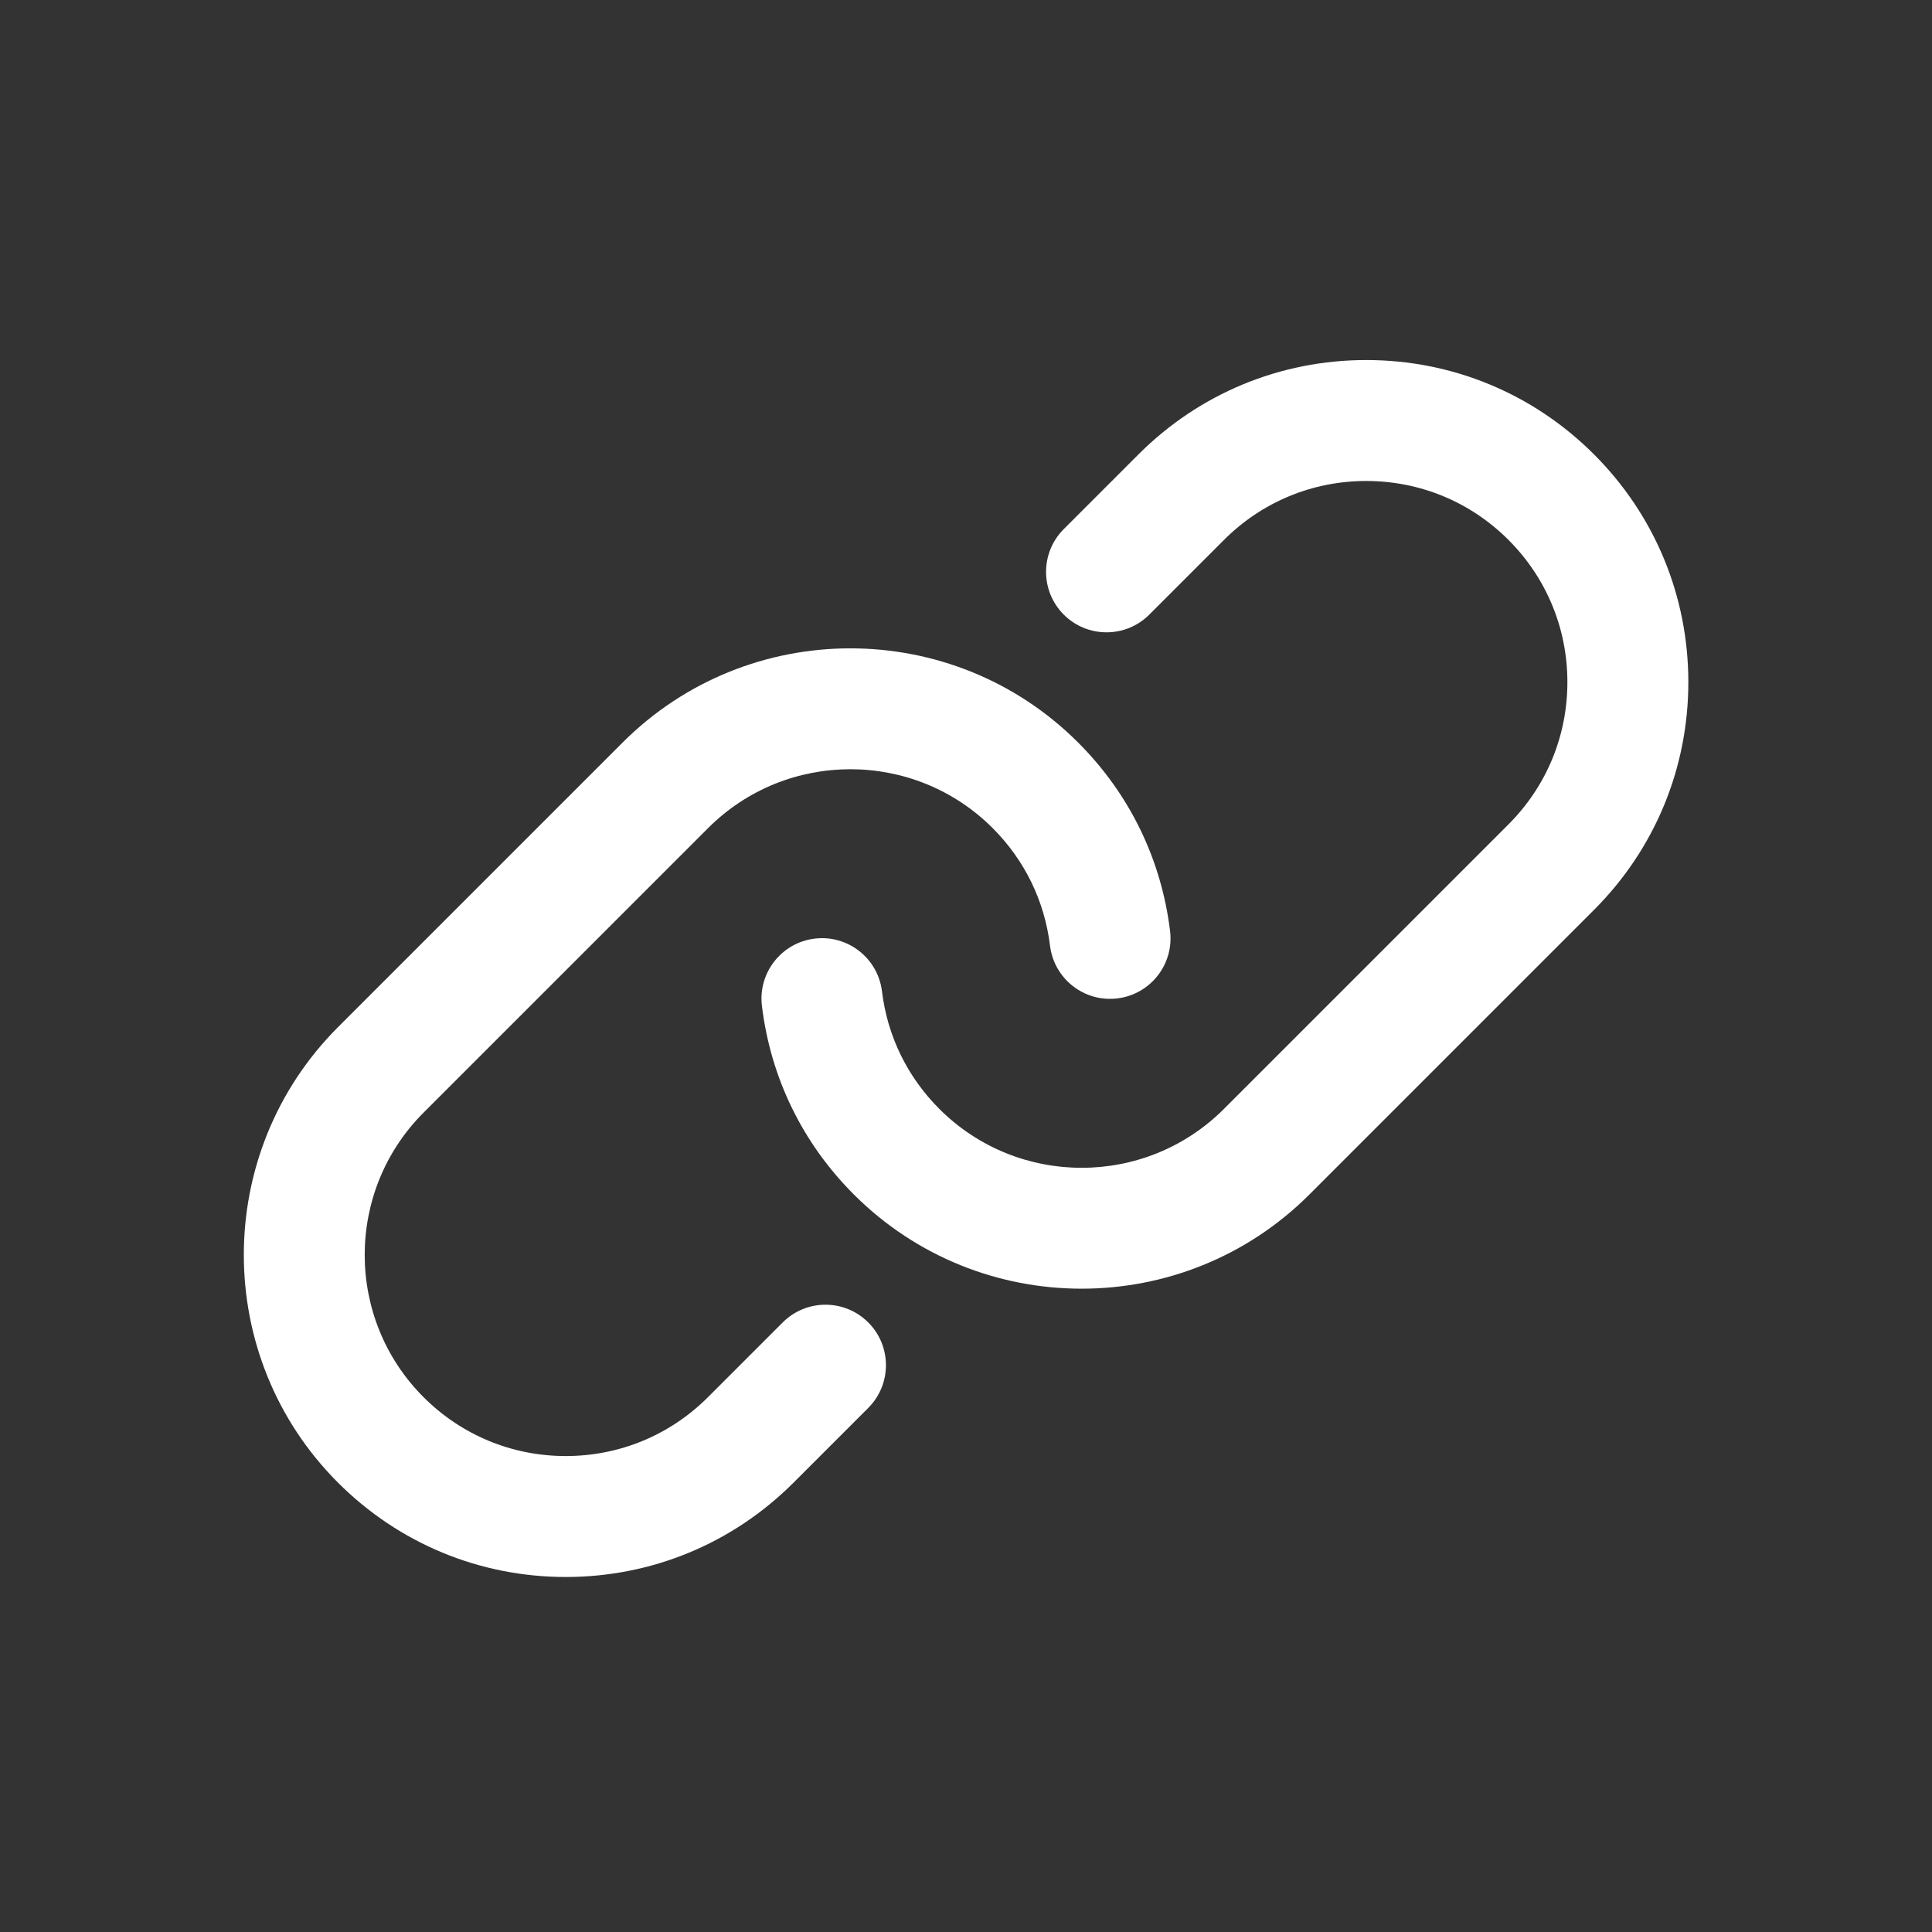 <svg xmlns="http://www.w3.org/2000/svg" viewBox="0 0 500 500" width="500" height="500" preserveAspectRatio="xMidYMid meet" style="width: 100%; height: 100%; transform: translate3d(0px, 0px, 0px); content-visibility: visible;"><rect x="0" y="0" width="500" height="500" fill="#333333" stroke="none"/><defs><clipPath id="__lottie_element_2"><rect width="500" height="500" x="0" y="0"></rect></clipPath><clipPath id="__lottie_element_9"><path d="M0,0 L500,0 L500,500 L0,500z"></path></clipPath><clipPath id="__lottie_element_25"><path d="M0,0 L500,0 L500,500 L0,500z"></path></clipPath></defs><g clip-path="url(#__lottie_element_2)"><g clip-path="url(#__lottie_element_25)" transform="matrix(1,0,0,1,0,0)" opacity="1" style="display: block;"><g class="primary design" style="display: none;" transform="matrix(1,0,0,1,182.994,287.939)" opacity="1"><g opacity="1" transform="matrix(1,0,0,1,0,0)"><path stroke-linecap="round" stroke-linejoin="round" fill-opacity="0" stroke="rgb(255,255,255)" stroke-opacity="1" stroke-width="31.3" d=" M30.637,65.369 C30.637,65.369 11.301,84.705 11.301,84.705 C-15.141,111.147 -58.011,111.147 -84.453,84.705 C-84.453,84.705 -84.453,84.704 -84.453,84.704 C-110.895,58.262 -110.895,15.393 -84.453,-11.049 C-84.453,-11.049 -10.798,-84.705 -10.798,-84.705 C15.644,-111.147 58.514,-111.147 84.956,-84.705 C84.956,-84.705 84.956,-84.704 84.956,-84.704 C96.072,-73.588 102.515,-59.568 104.285,-45.086"></path></g></g><g class="primary design" style="display: none;" transform="matrix(1,0,0,1,317.007,213.363)" opacity="1"><g opacity="1" transform="matrix(1,0,0,1,0,0)"><path stroke-linecap="round" stroke-linejoin="round" fill-opacity="0" stroke="rgb(255,255,255)" stroke-opacity="1" stroke-width="31.3" d=" M-30.637,-65.369 C-30.637,-65.369 -11.301,-84.705 -11.301,-84.705 C15.141,-111.147 58.011,-111.147 84.453,-84.705 C84.453,-84.705 84.453,-84.704 84.453,-84.704 C110.895,-58.262 110.895,-15.393 84.453,11.049 C84.453,11.049 10.798,84.705 10.798,84.705 C-15.644,111.147 -58.514,111.147 -84.956,84.705 C-84.956,84.705 -84.956,84.704 -84.956,84.704 C-96.072,73.588 -102.515,59.568 -104.285,45.086"></path></g></g><g class="primary design" transform="matrix(1,0,0,1,183.016,287.958)" opacity="1" style="display: block;"><g opacity="1" transform="matrix(1,0,0,1,0,0)"><path fill="rgb(255,255,255)" fill-opacity="1" d=" M-36.597,120.166 C-58.863,120.166 -79.796,111.496 -95.54,95.751 C-128.041,63.25 -128.041,10.366 -95.54,-22.135 C-95.54,-22.135 -21.885,-95.791 -21.885,-95.791 C10.617,-128.292 63.5,-128.292 96.002,-95.791 C109.295,-82.498 117.524,-65.628 119.799,-47.004 C120.848,-38.425 114.742,-30.619 106.163,-29.571 C97.58,-28.521 89.779,-34.628 88.73,-43.208 C87.31,-54.826 82.172,-65.355 73.869,-73.658 C53.572,-93.955 20.545,-93.957 0.248,-73.658 C0.248,-73.658 -73.407,-0.003 -73.407,-0.003 C-93.705,20.294 -93.705,53.321 -73.407,73.619 C-63.575,83.452 -50.502,88.867 -36.597,88.867 C-22.692,88.867 -9.618,83.452 0.214,73.619 C0.214,73.619 19.549,54.284 19.549,54.284 C25.66,48.173 35.571,48.173 41.682,54.284 C47.793,60.396 47.793,70.304 41.682,76.416 C41.682,76.416 22.347,95.751 22.347,95.751 C6.603,111.495 -14.331,120.166 -36.597,120.166z"></path></g></g><g class="primary design" transform="matrix(1,0,0,1,317.005,213.345)" opacity="1" style="display: block;"><g opacity="1" transform="matrix(1,0,0,1,0,0)"><path fill="rgb(255,255,255)" fill-opacity="1" d=" M-37.079,120.166 C-58.425,120.166 -79.771,112.041 -96.022,95.791 C-109.314,82.498 -117.543,65.628 -119.818,47.004 C-120.867,38.425 -114.761,30.619 -106.182,29.571 C-97.6,28.52 -89.798,34.628 -88.749,43.208 C-87.329,54.827 -82.191,65.356 -73.889,73.658 C-53.591,93.955 -20.564,93.955 -0.268,73.658 C-0.268,73.658 73.387,0.003 73.387,0.003 C83.22,-9.83 88.635,-22.903 88.635,-36.808 C88.635,-50.713 83.22,-63.785 73.387,-73.618 C63.555,-83.451 50.482,-88.866 36.577,-88.866 C22.672,-88.866 9.598,-83.452 -0.234,-73.619 C-0.234,-73.619 -19.569,-54.283 -19.569,-54.283 C-25.68,-48.172 -35.591,-48.172 -41.702,-54.283 C-47.813,-60.395 -47.813,-70.304 -41.702,-76.416 C-41.702,-76.416 -22.367,-95.751 -22.367,-95.751 C-6.623,-111.495 14.311,-120.166 36.577,-120.166 C58.843,-120.166 79.776,-111.496 95.52,-95.751 C111.264,-80.007 119.935,-59.074 119.935,-36.808 C119.935,-14.542 111.264,6.391 95.52,22.135 C95.52,22.135 21.865,95.791 21.865,95.791 C5.614,112.041 -15.732,120.166 -37.079,120.166z"></path></g></g><g class="primary design" style="display: none;" transform="matrix(1,0,0,1,183.016,287.958)" opacity="1"><g opacity="1" transform="matrix(1,0,0,1,0,0)"><path fill="rgb(255,255,255)" fill-opacity="1" d=" M-36.597,120.166 C-58.863,120.166 -79.796,111.496 -95.54,95.751 C-128.041,63.25 -128.041,10.366 -95.54,-22.135 C-95.54,-22.135 -21.885,-95.791 -21.885,-95.791 C10.617,-128.292 63.5,-128.292 96.002,-95.791 C109.295,-82.498 117.524,-65.628 119.799,-47.004 C120.848,-38.425 114.742,-30.619 106.163,-29.571 C97.58,-28.521 89.779,-34.628 88.73,-43.208 C87.31,-54.826 82.172,-65.355 73.869,-73.658 C53.572,-93.955 20.545,-93.957 0.248,-73.658 C0.248,-73.658 -73.407,-0.003 -73.407,-0.003 C-93.705,20.294 -93.705,53.321 -73.407,73.619 C-63.575,83.452 -50.502,88.867 -36.597,88.867 C-22.692,88.867 -9.618,83.452 0.214,73.619 C0.214,73.619 19.549,54.284 19.549,54.284 C25.66,48.173 35.571,48.173 41.682,54.284 C47.793,60.396 47.793,70.304 41.682,76.416 C41.682,76.416 22.347,95.751 22.347,95.751 C6.603,111.495 -14.331,120.166 -36.597,120.166z"></path></g></g><g class="primary design" style="display: none;" transform="matrix(1,0,0,1,317.005,213.345)" opacity="1"><g opacity="1" transform="matrix(1,0,0,1,0,0)"><path fill="rgb(255,255,255)" fill-opacity="1" d=" M-37.079,120.166 C-58.425,120.166 -79.771,112.041 -96.022,95.791 C-109.314,82.498 -117.543,65.628 -119.818,47.004 C-120.867,38.425 -114.761,30.619 -106.182,29.571 C-97.6,28.52 -89.798,34.628 -88.749,43.208 C-87.329,54.827 -82.191,65.356 -73.889,73.658 C-53.591,93.955 -20.564,93.955 -0.268,73.658 C-0.268,73.658 73.387,0.003 73.387,0.003 C83.22,-9.83 88.635,-22.903 88.635,-36.808 C88.635,-50.713 83.22,-63.785 73.387,-73.618 C63.555,-83.451 50.482,-88.866 36.577,-88.866 C22.672,-88.866 9.598,-83.452 -0.234,-73.619 C-0.234,-73.619 -19.569,-54.283 -19.569,-54.283 C-25.68,-48.172 -35.591,-48.172 -41.702,-54.283 C-47.813,-60.395 -47.813,-70.304 -41.702,-76.416 C-41.702,-76.416 -22.367,-95.751 -22.367,-95.751 C-6.623,-111.495 14.311,-120.166 36.577,-120.166 C58.843,-120.166 79.776,-111.496 95.52,-95.751 C111.264,-80.007 119.935,-59.074 119.935,-36.808 C119.935,-14.542 111.264,6.391 95.52,22.135 C95.52,22.135 21.865,95.791 21.865,95.791 C5.614,112.041 -15.732,120.166 -37.079,120.166z"></path></g></g></g><g clip-path="url(#__lottie_element_9)" transform="matrix(1,0,0,1,0,0)" opacity="0" style="display: block;"><g class="primary design" style="display: none;" transform="matrix(1,0,0,1,182.994,287.939)" opacity="1"><g opacity="1" transform="matrix(1,0,0,1,0,0)"><path stroke-linecap="round" stroke-linejoin="round" fill-opacity="0" stroke="rgb(255,255,255)" stroke-opacity="1" stroke-width="31.3" d=" M30.637,65.369 C30.637,65.369 11.301,84.705 11.301,84.705 C-15.141,111.147 -58.011,111.147 -84.453,84.705 C-84.453,84.705 -84.453,84.704 -84.453,84.704 C-110.895,58.262 -110.895,15.393 -84.453,-11.049 C-84.453,-11.049 -10.798,-84.705 -10.798,-84.705 C15.644,-111.147 58.514,-111.147 84.956,-84.705 C84.956,-84.705 84.956,-84.704 84.956,-84.704 C96.072,-73.588 102.515,-59.568 104.285,-45.086"></path></g></g><g class="primary design" style="display: none;" transform="matrix(1,0,0,1,317.007,213.363)" opacity="1"><g opacity="1" transform="matrix(1,0,0,1,0,0)"><path stroke-linecap="round" stroke-linejoin="round" fill-opacity="0" stroke="rgb(255,255,255)" stroke-opacity="1" stroke-width="31.3" d=" M-30.637,-65.369 C-30.637,-65.369 -11.301,-84.705 -11.301,-84.705 C15.141,-111.147 58.011,-111.147 84.453,-84.705 C84.453,-84.705 84.453,-84.704 84.453,-84.704 C110.895,-58.262 110.895,-15.393 84.453,11.049 C84.453,11.049 10.798,84.705 10.798,84.705 C-15.644,111.147 -58.514,111.147 -84.956,84.705 C-84.956,84.705 -84.956,84.704 -84.956,84.704 C-96.072,73.588 -102.515,59.568 -104.285,45.086"></path></g></g><g class="primary design" style="display: none;" transform="matrix(1,0,0,1,183.016,287.958)" opacity="1"><g opacity="1" transform="matrix(1,0,0,1,0,0)"><path fill="rgb(255,255,255)" fill-opacity="1" d=" M-36.597,120.166 C-58.863,120.166 -79.796,111.496 -95.54,95.751 C-128.041,63.25 -128.041,10.366 -95.54,-22.135 C-95.54,-22.135 -21.885,-95.791 -21.885,-95.791 C10.617,-128.292 63.5,-128.292 96.002,-95.791 C109.295,-82.498 117.524,-65.628 119.799,-47.004 C120.848,-38.425 114.742,-30.619 106.163,-29.571 C97.58,-28.521 89.779,-34.628 88.73,-43.208 C87.31,-54.826 82.172,-65.355 73.869,-73.658 C53.572,-93.955 20.545,-93.957 0.248,-73.658 C0.248,-73.658 -73.407,-0.003 -73.407,-0.003 C-93.705,20.294 -93.705,53.321 -73.407,73.619 C-63.575,83.452 -50.502,88.867 -36.597,88.867 C-22.692,88.867 -9.618,83.452 0.214,73.619 C0.214,73.619 19.549,54.284 19.549,54.284 C25.66,48.173 35.571,48.173 41.682,54.284 C47.793,60.396 47.793,70.304 41.682,76.416 C41.682,76.416 22.347,95.751 22.347,95.751 C6.603,111.495 -14.331,120.166 -36.597,120.166z"></path></g></g><g class="primary design" style="display: none;" transform="matrix(1,0,0,1,317.005,213.345)" opacity="1"><g opacity="1" transform="matrix(1,0,0,1,0,0)"><path fill="rgb(255,255,255)" fill-opacity="1" d=" M-37.079,120.166 C-58.425,120.166 -79.771,112.041 -96.022,95.791 C-109.314,82.498 -117.543,65.628 -119.818,47.004 C-120.867,38.425 -114.761,30.619 -106.182,29.571 C-97.6,28.52 -89.798,34.628 -88.749,43.208 C-87.329,54.827 -82.191,65.356 -73.889,73.658 C-53.591,93.955 -20.564,93.955 -0.268,73.658 C-0.268,73.658 73.387,0.003 73.387,0.003 C83.22,-9.83 88.635,-22.903 88.635,-36.808 C88.635,-50.713 83.22,-63.785 73.387,-73.618 C63.555,-83.451 50.482,-88.866 36.577,-88.866 C22.672,-88.866 9.598,-83.452 -0.234,-73.619 C-0.234,-73.619 -19.569,-54.283 -19.569,-54.283 C-25.68,-48.172 -35.591,-48.172 -41.702,-54.283 C-47.813,-60.395 -47.813,-70.304 -41.702,-76.416 C-41.702,-76.416 -22.367,-95.751 -22.367,-95.751 C-6.623,-111.495 14.311,-120.166 36.577,-120.166 C58.843,-120.166 79.776,-111.496 95.52,-95.751 C111.264,-80.007 119.935,-59.074 119.935,-36.808 C119.935,-14.542 111.264,6.391 95.52,22.135 C95.52,22.135 21.865,95.791 21.865,95.791 C5.614,112.041 -15.732,120.166 -37.079,120.166z"></path></g></g></g><g class="com" style="display: none;"><g><path></path></g><g><path></path></g><g><path></path></g><g><path></path></g><g><path></path></g><g><path></path></g><g><path></path></g><g><path></path></g><g><path></path></g><g><path></path></g><g><path></path></g><g><path></path></g></g></g></svg>